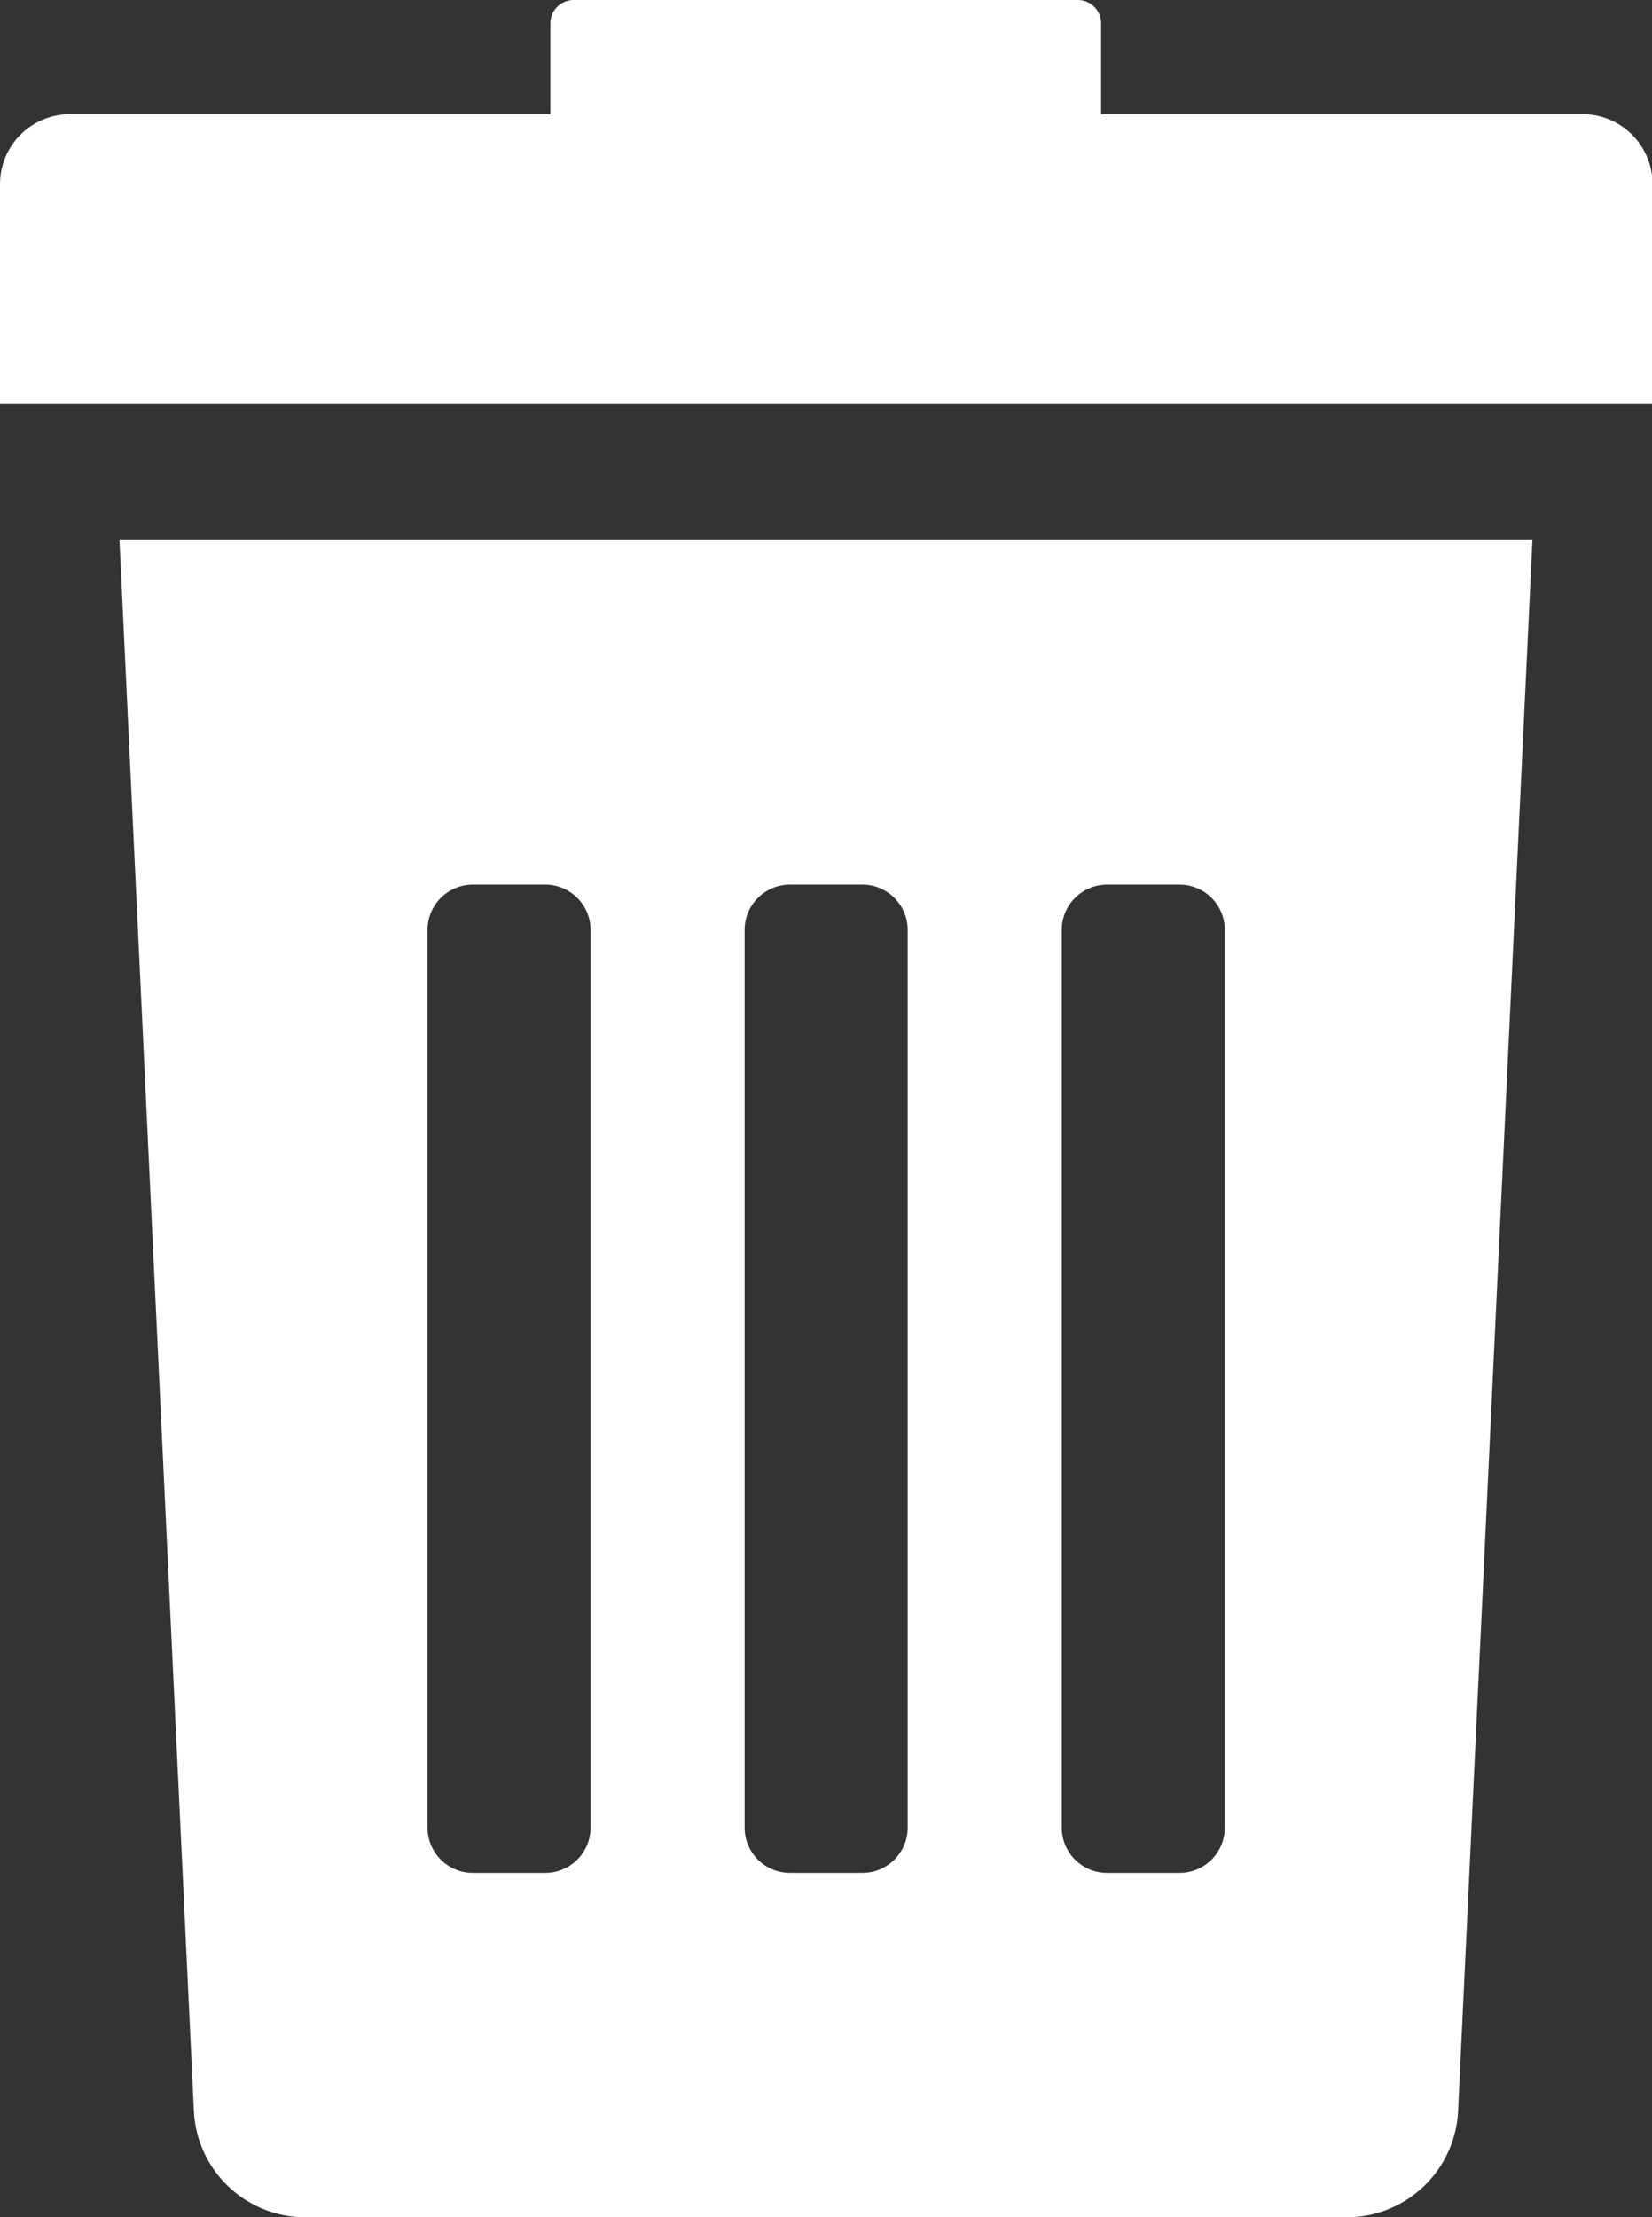 <svg id="rubbish-bin" xmlns="http://www.w3.org/2000/svg" width="15.279" height="20.5" viewBox="0 0 15.279 20.5">
  <rect x="0" y="0" width="15.279" height="20.5" fill="#333333" stroke="none"/>
  <g id="Groupe_57" data-name="Groupe 57">
    <path id="Tracé_857" data-name="Tracé 857" d="M86.424,113.988a1.032,1.032,0,0,1-1.031.989H75.762a1.032,1.032,0,0,1-1.031-.989l-.688-14.52H87.111ZM78.4,103.074a.419.419,0,0,0-.419-.419h-.67a.419.419,0,0,0-.419.419v8.3a.419.419,0,0,0,.419.419h.67a.419.419,0,0,0,.419-.419Zm2.933,0a.419.419,0,0,0-.419-.419h-.67a.419.419,0,0,0-.419.419v8.3a.419.419,0,0,0,.419.419h.67a.419.419,0,0,0,.419-.419v-8.3Zm2.933,0a.419.419,0,0,0-.419-.419h-.67a.419.419,0,0,0-.419.419v8.3a.419.419,0,0,0,.419.419h.67a.419.419,0,0,0,.419-.419Z" transform="translate(-72.938 -94.476)" fill="#fff"/>
    <path id="Tracé_858" data-name="Tracé 858" d="M52.663,1.056h4.443V.216A.216.216,0,0,1,57.323,0h4.666A.216.216,0,0,1,62.2.216v.84h4.443A.647.647,0,0,1,67.3,1.7V3.737H52.016V1.7A.647.647,0,0,1,52.663,1.056Z" transform="translate(-52.016)" fill="#fff"/>
  </g>
</svg>
